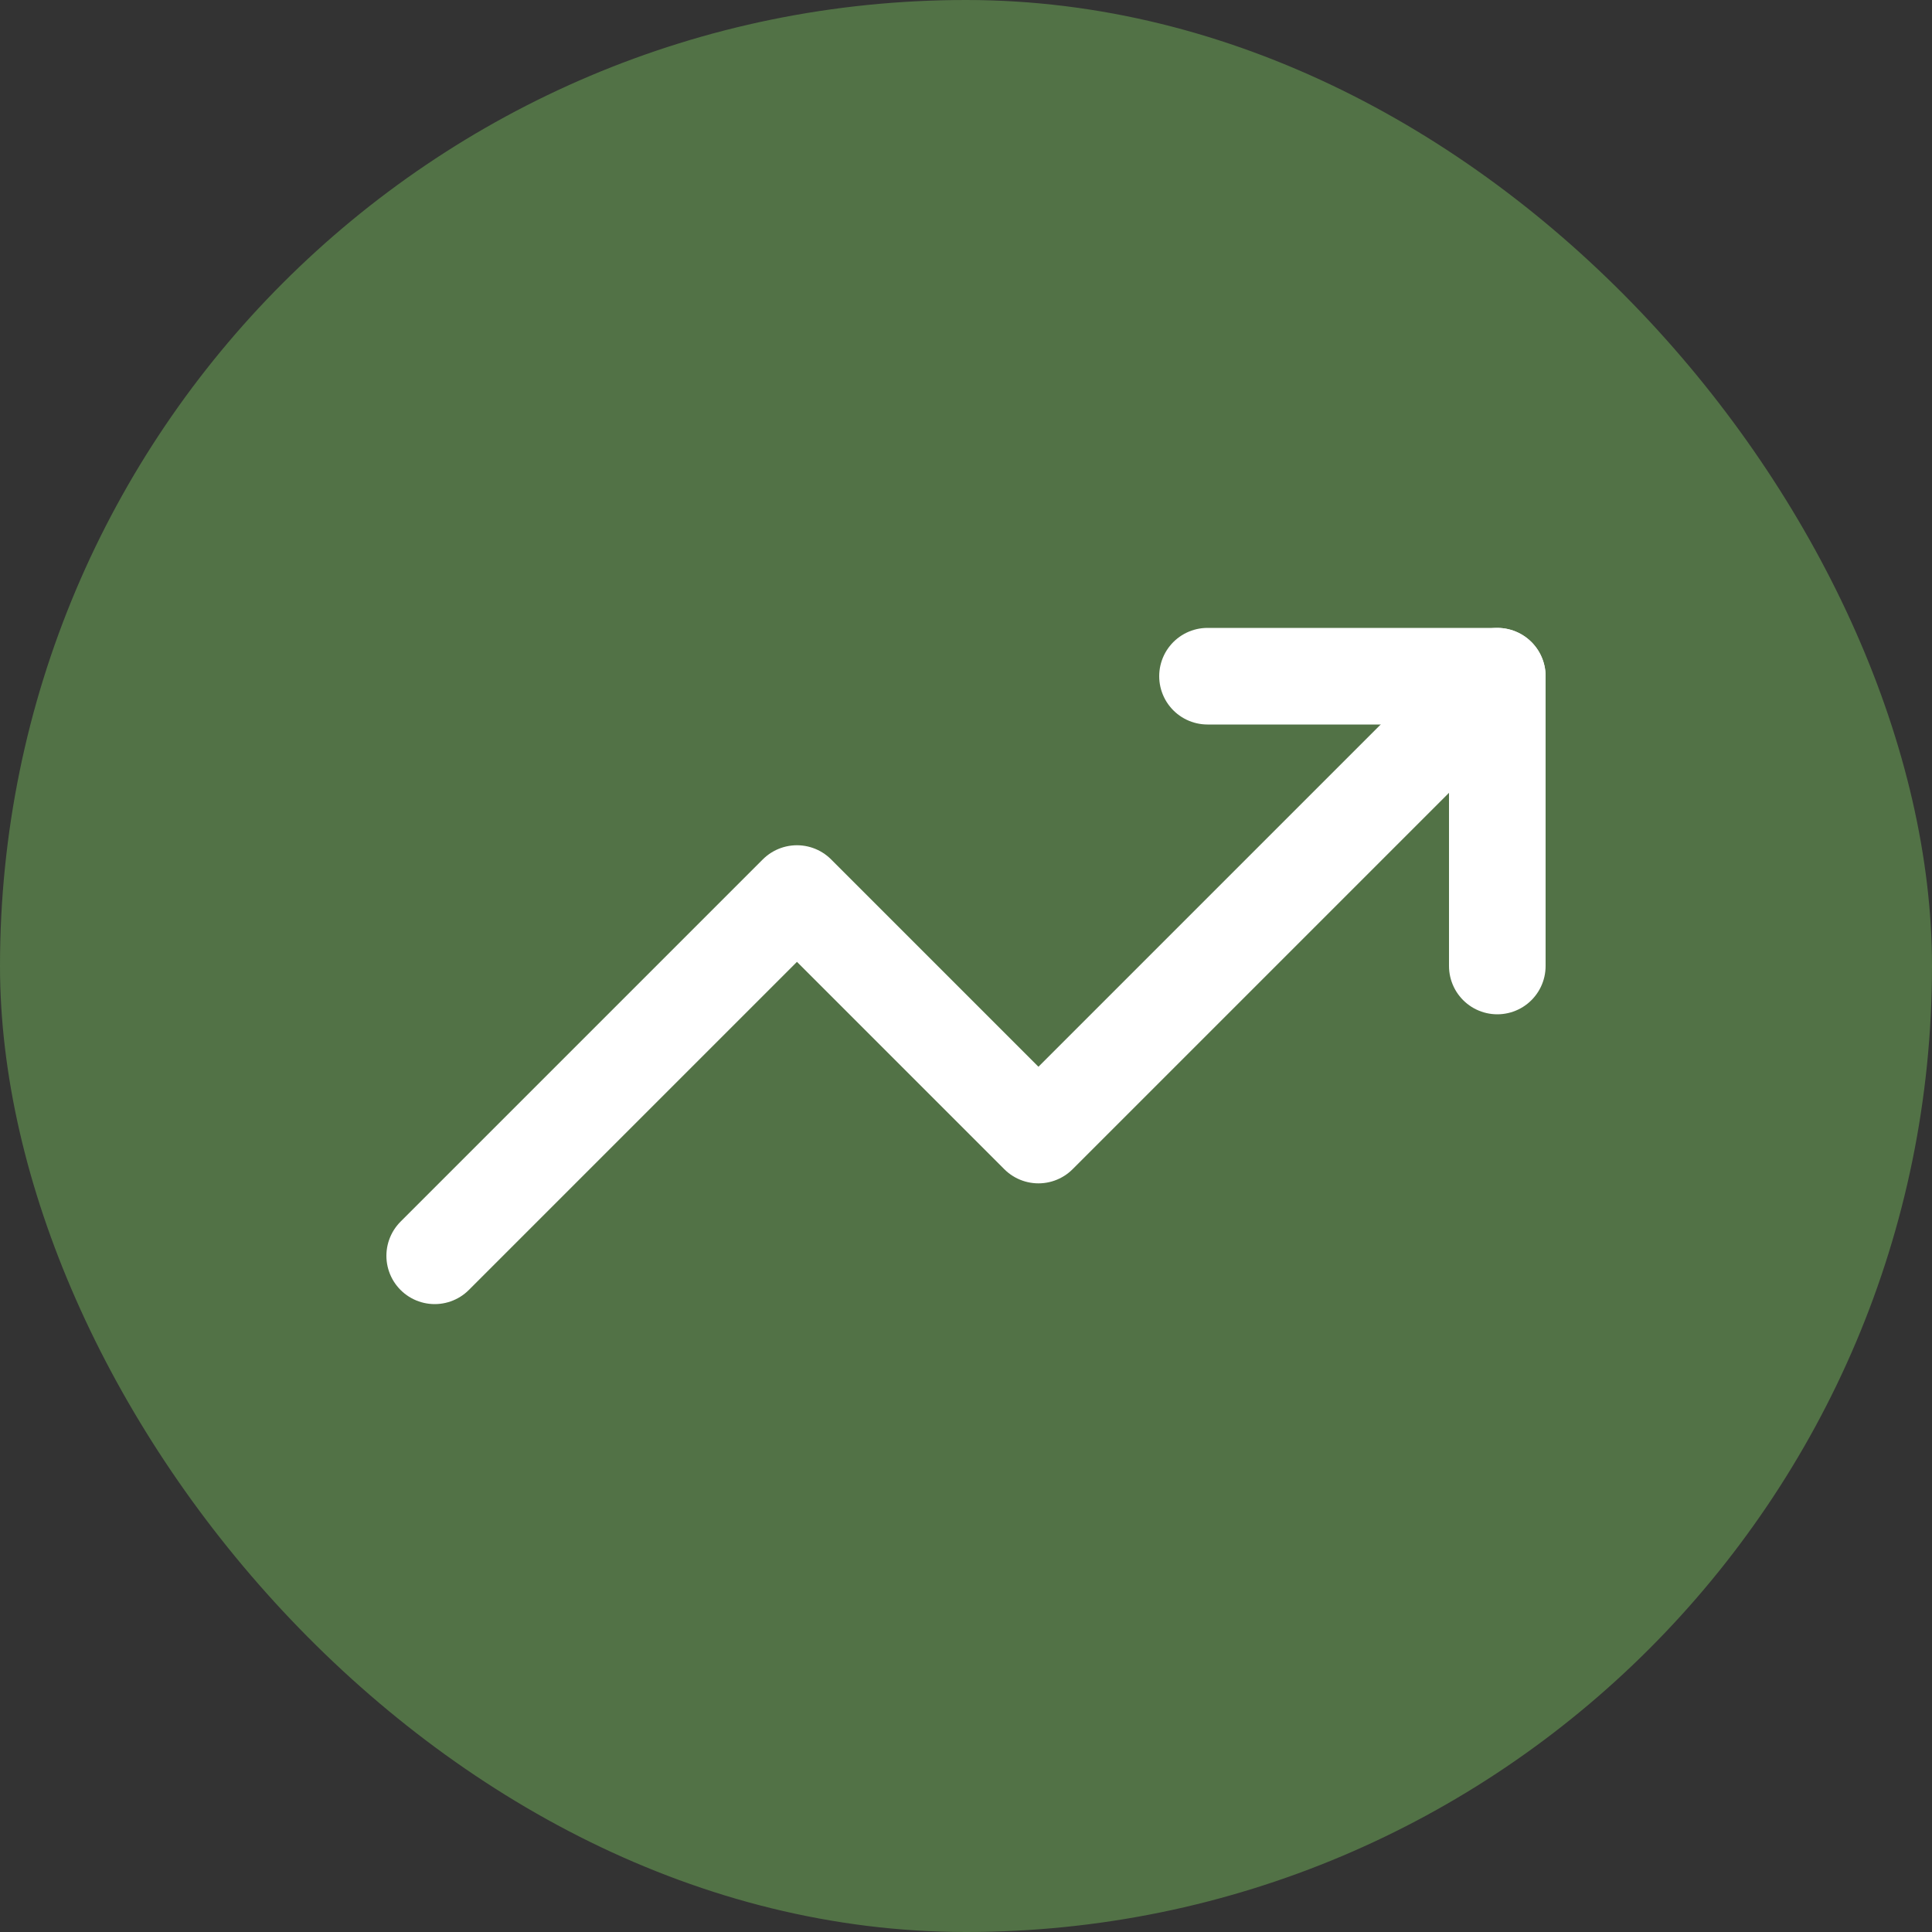 <svg width="40" height="40" viewBox="0 0 40 40" fill="none" xmlns="http://www.w3.org/2000/svg">
<rect x="0" y="0" width="40" height="40" fill="#333333" stroke="none"/>
<rect width="40" height="40" rx="20" fill="#527246"/>
<path d="M31 14L21.5 23.5L16.5 18.5L9 26" stroke="white" stroke-width="2" stroke-linecap="round" stroke-linejoin="round"/>
<path d="M25 14H31V20" stroke="white" stroke-width="2" stroke-linecap="round" stroke-linejoin="round"/>
</svg>
